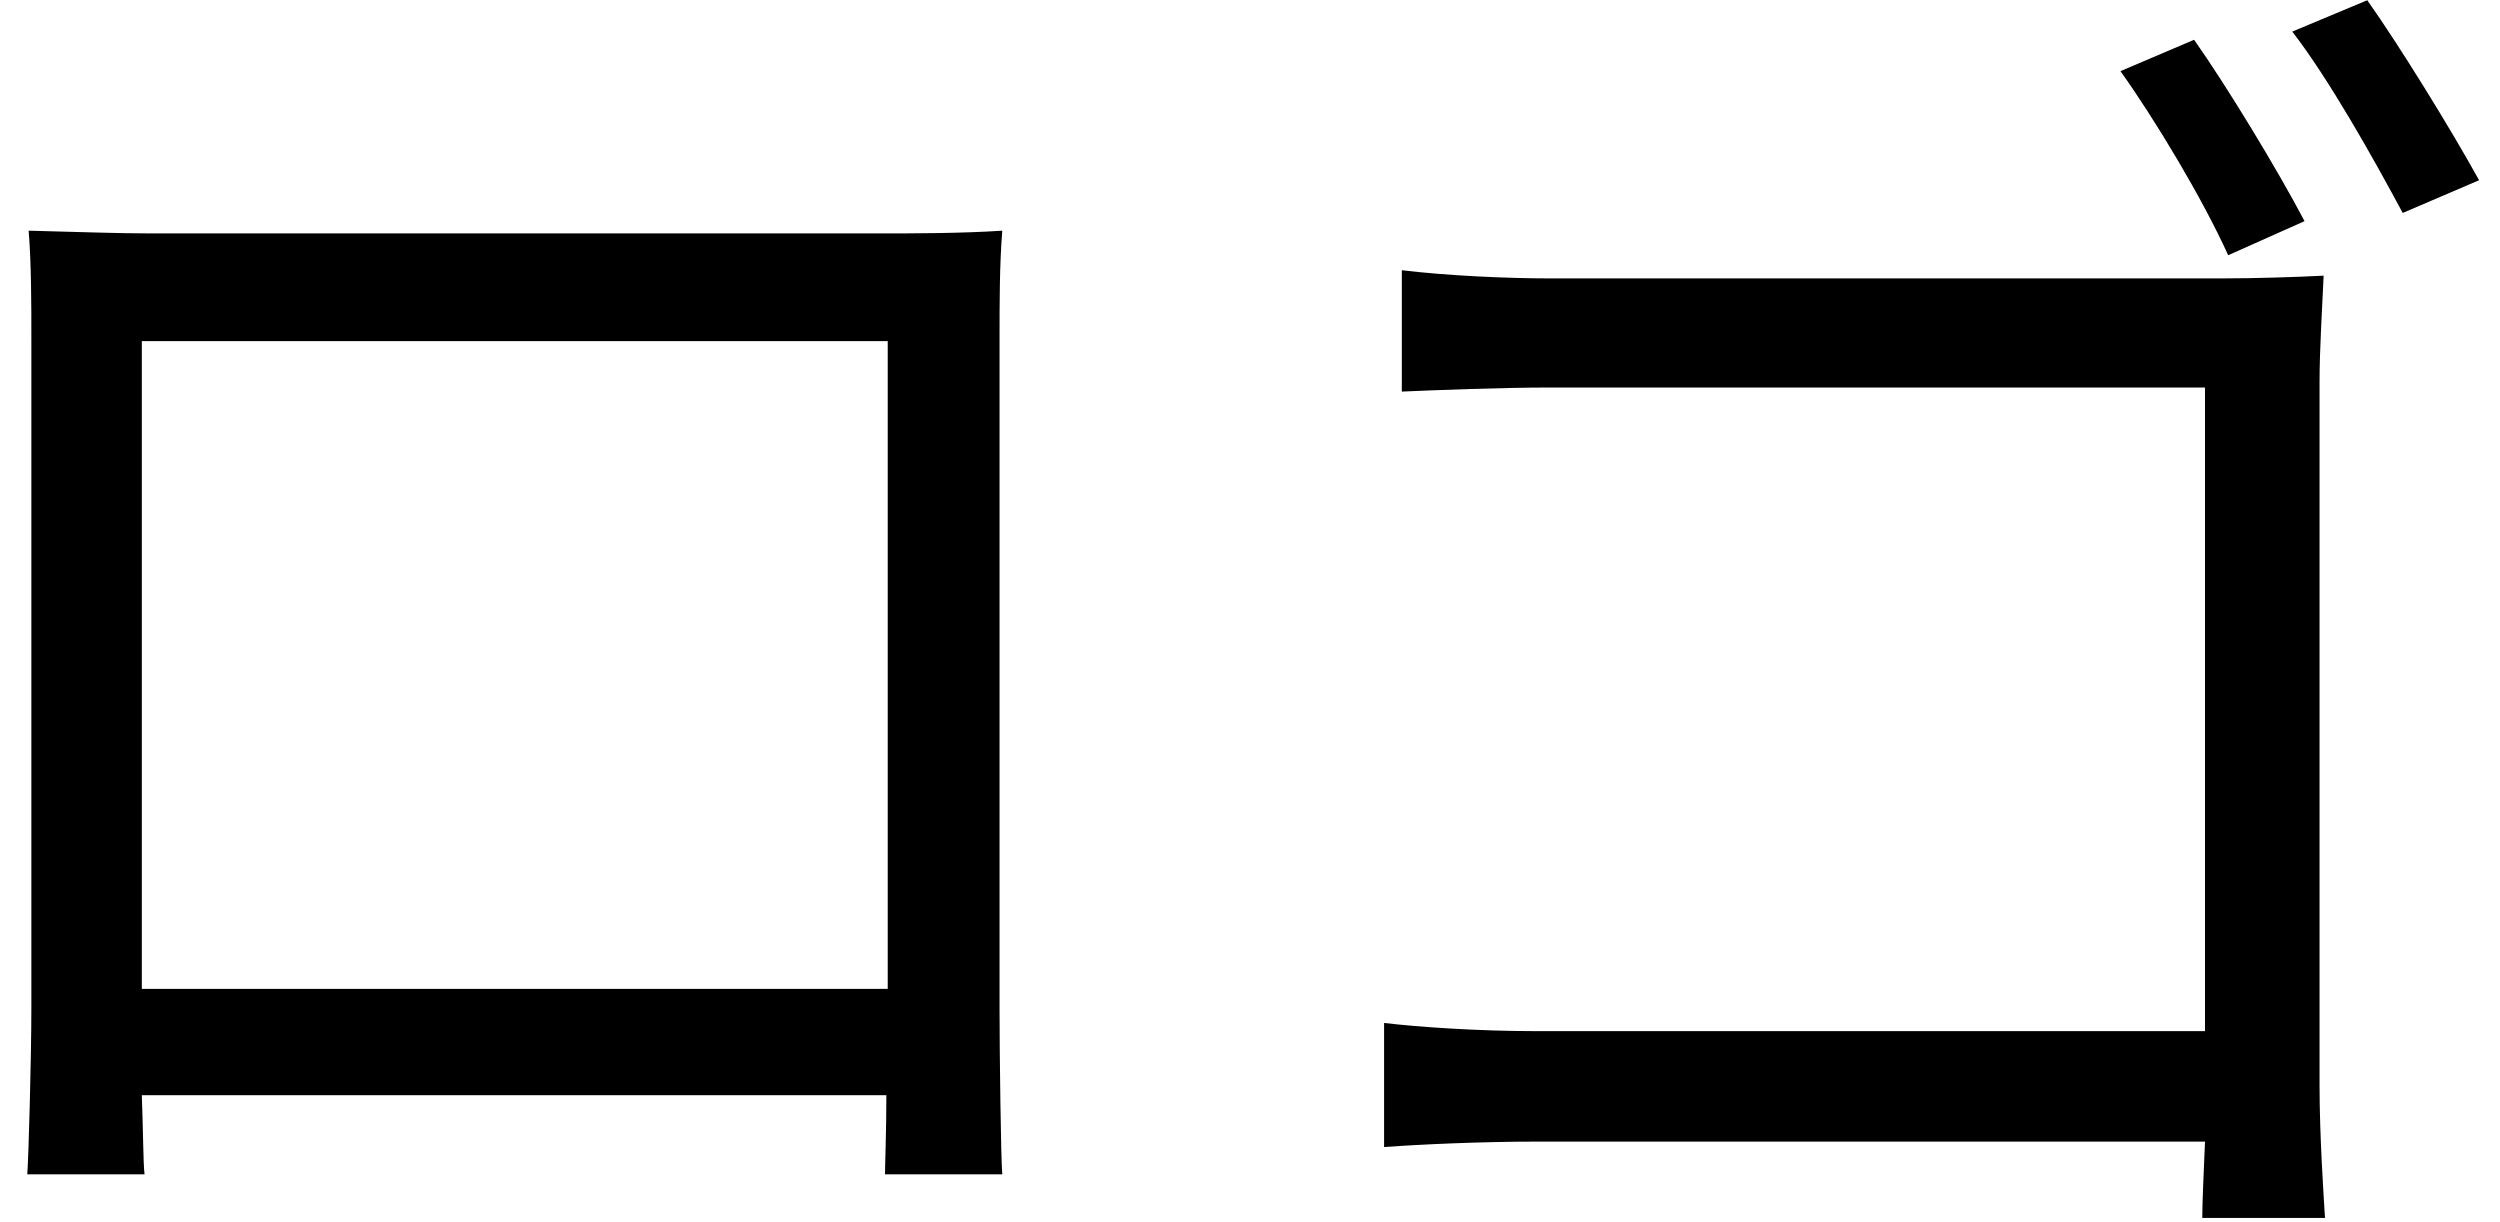 <svg viewBox="0 0 88 43" fill="none" xmlns="http://www.w3.org/2000/svg">
<path d="M1.008 8.12C1.104 9.272 1.104 10.76 1.104 11.864V35.48C1.104 37.16 1.008 40.712 0.96 41.336H5.088C5.04 40.952 5.04 39.8 4.992 38.552H31.2C31.2 39.848 31.152 41 31.152 41.336H35.28C35.232 40.808 35.184 37.064 35.184 35.528V11.864C35.184 10.664 35.184 9.32 35.28 8.12C33.84 8.216 32.112 8.216 31.056 8.216H5.28C4.176 8.216 2.88 8.168 1.008 8.12ZM4.992 12.008H31.248V34.808H4.992V12.008ZM77.232 1.4L74.64 2.504C75.84 4.184 77.52 6.968 78.432 8.984L81.12 7.784C80.16 5.96 78.384 3.032 77.232 1.4ZM83.328 0.008L80.688 1.112C81.984 2.792 83.52 5.528 84.576 7.496L87.264 6.344C86.256 4.52 84.48 1.64 83.328 0.008ZM49.344 9.512V13.784C50.448 13.736 52.8 13.64 54.624 13.64H77.616V36.296H54.048C52.032 36.296 49.92 36.152 48.72 36.008V40.376C50.016 40.28 52.176 40.184 54.144 40.184H77.616C77.568 41.336 77.52 42.344 77.52 42.872H81.84C81.792 42.104 81.648 39.944 81.648 38.216V13.448C81.648 12.296 81.744 10.808 81.792 9.704C80.832 9.752 79.392 9.8 78.192 9.8H54.576C53.04 9.8 50.928 9.704 49.344 9.512Z" fill="black"/>
</svg>
